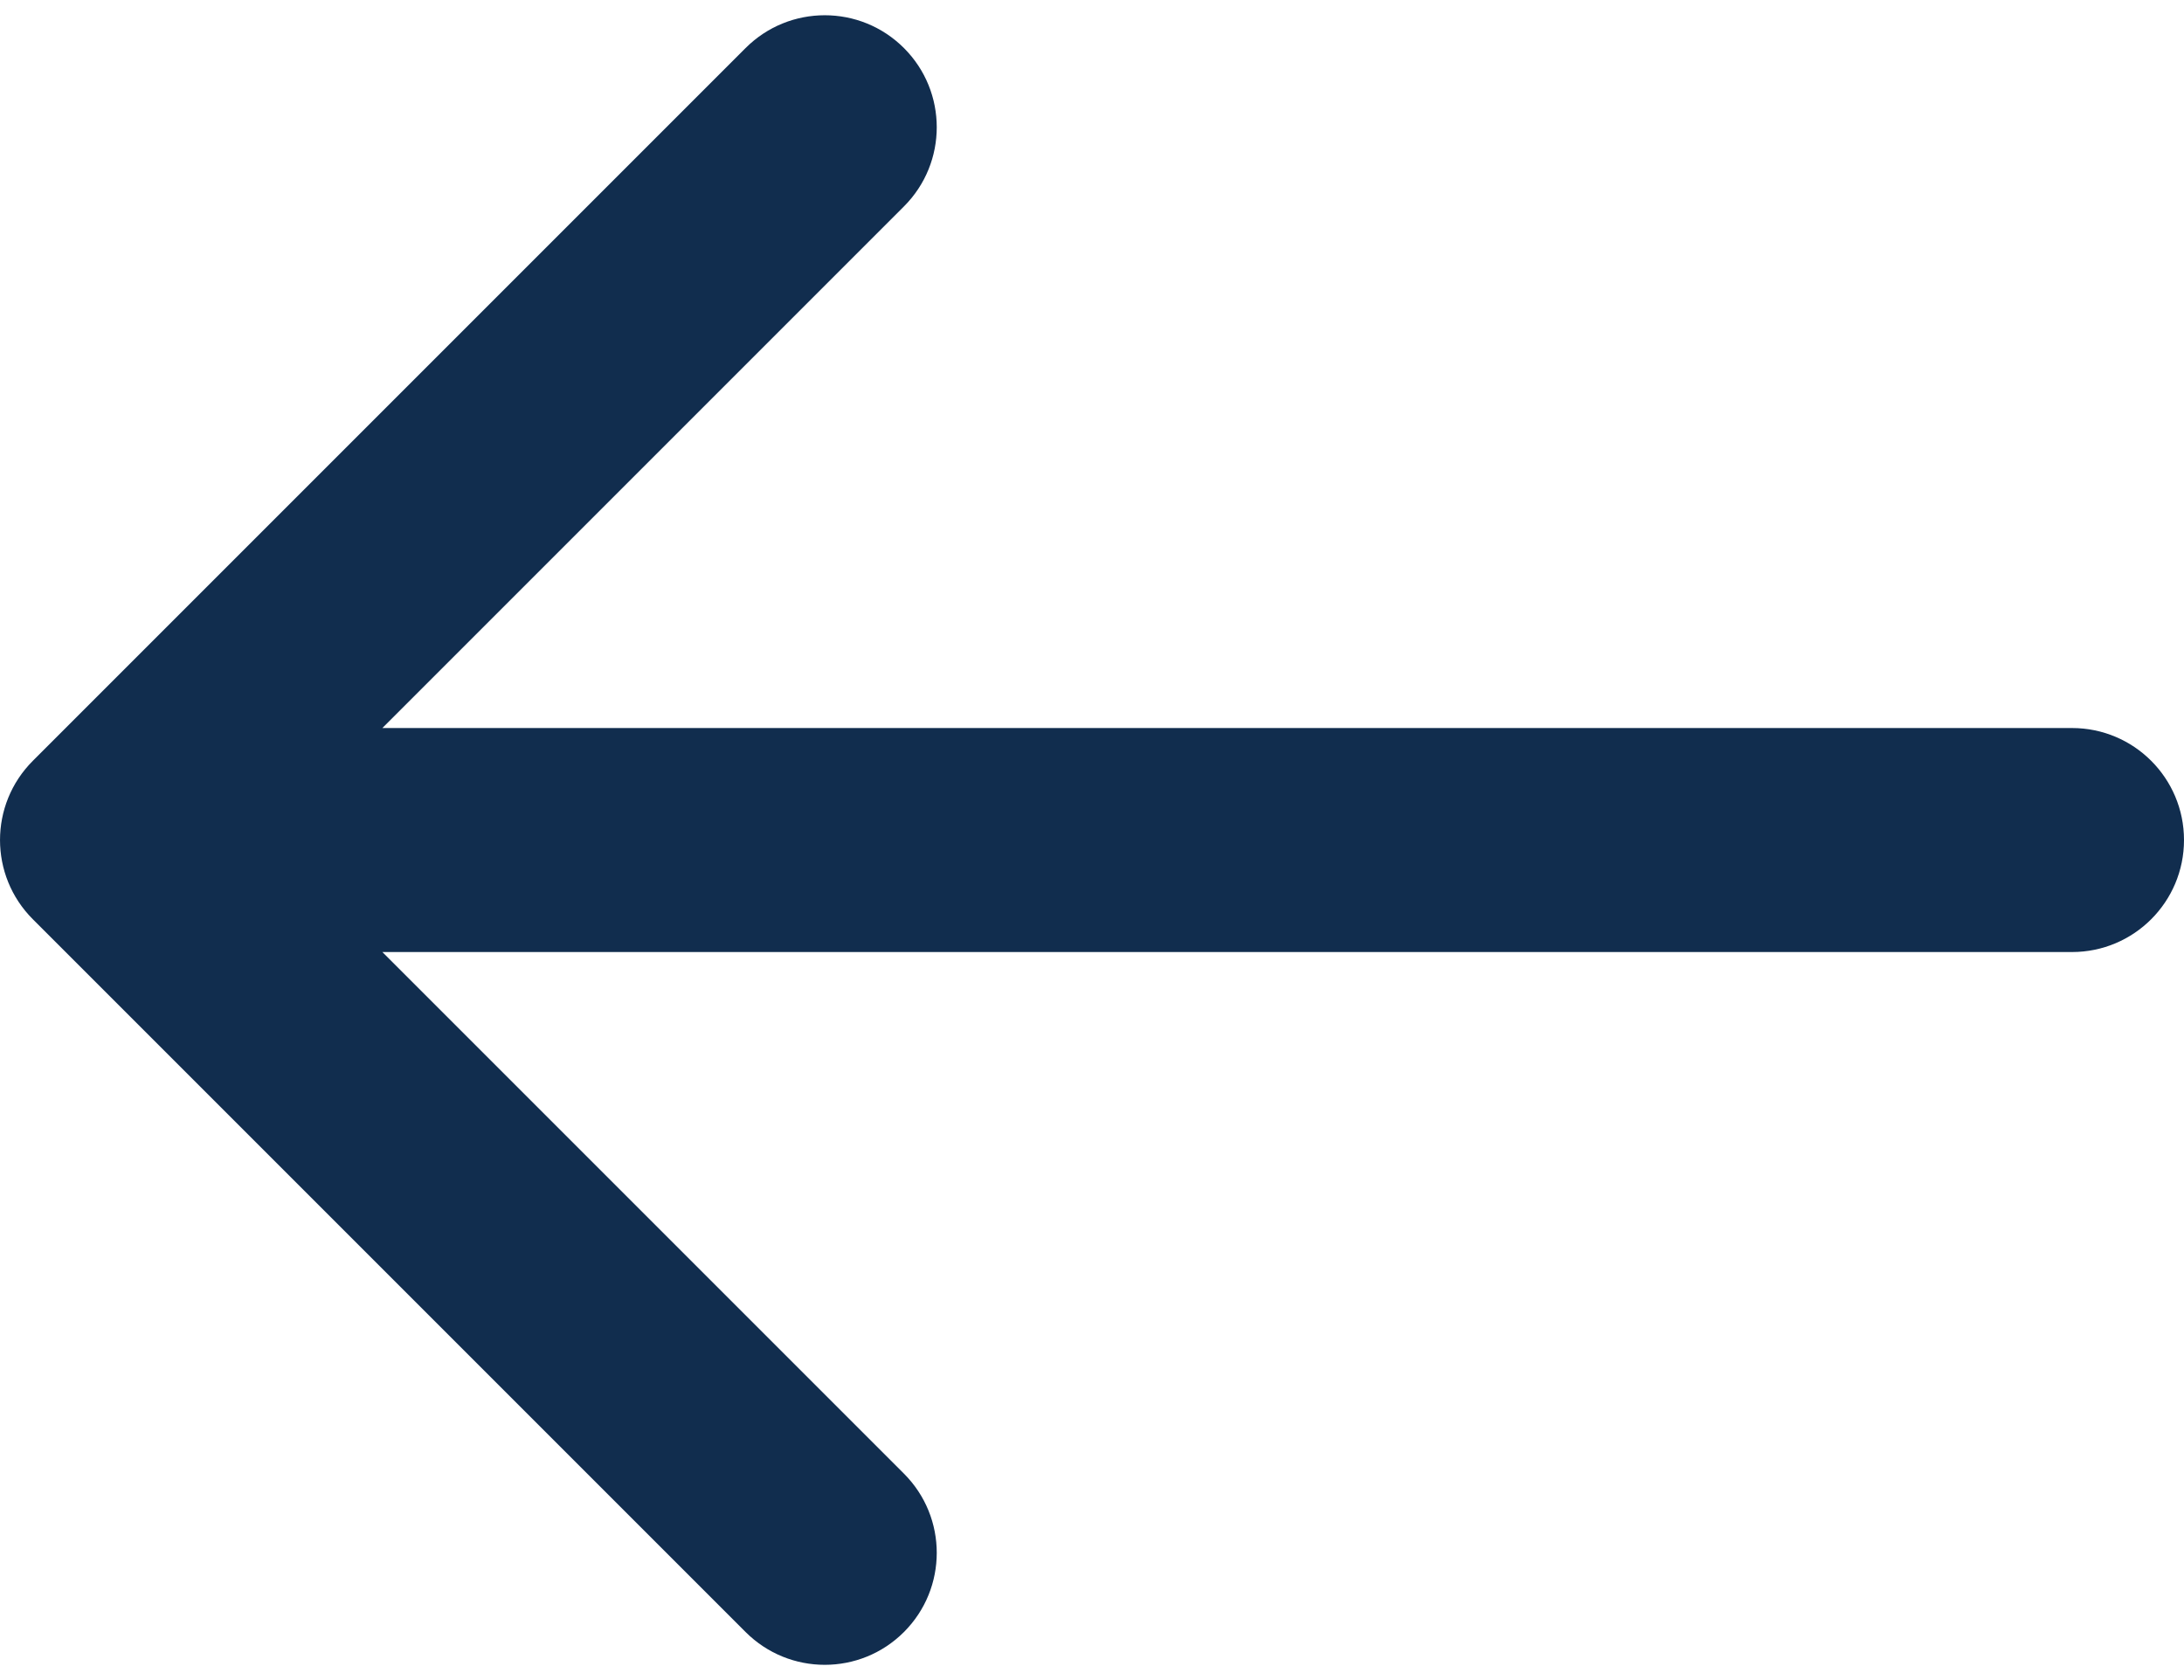 <svg width="39" height="30" viewBox="0 0 39 30" fill="none" xmlns="http://www.w3.org/2000/svg">
<path d="M37 17C38.105 17 39 16.105 39 15C39 13.895 38.105 13 37 13V17ZM0.586 13.586C-0.195 14.367 -0.195 15.633 0.586 16.414L13.314 29.142C14.095 29.923 15.361 29.923 16.142 29.142C16.923 28.361 16.923 27.095 16.142 26.314L4.828 15L16.142 3.686C16.923 2.905 16.923 1.639 16.142 0.858C15.361 0.077 14.095 0.077 13.314 0.858L0.586 13.586ZM37 13L2 13V17L37 17V13Z" fill="#112D4E"/>
</svg>

